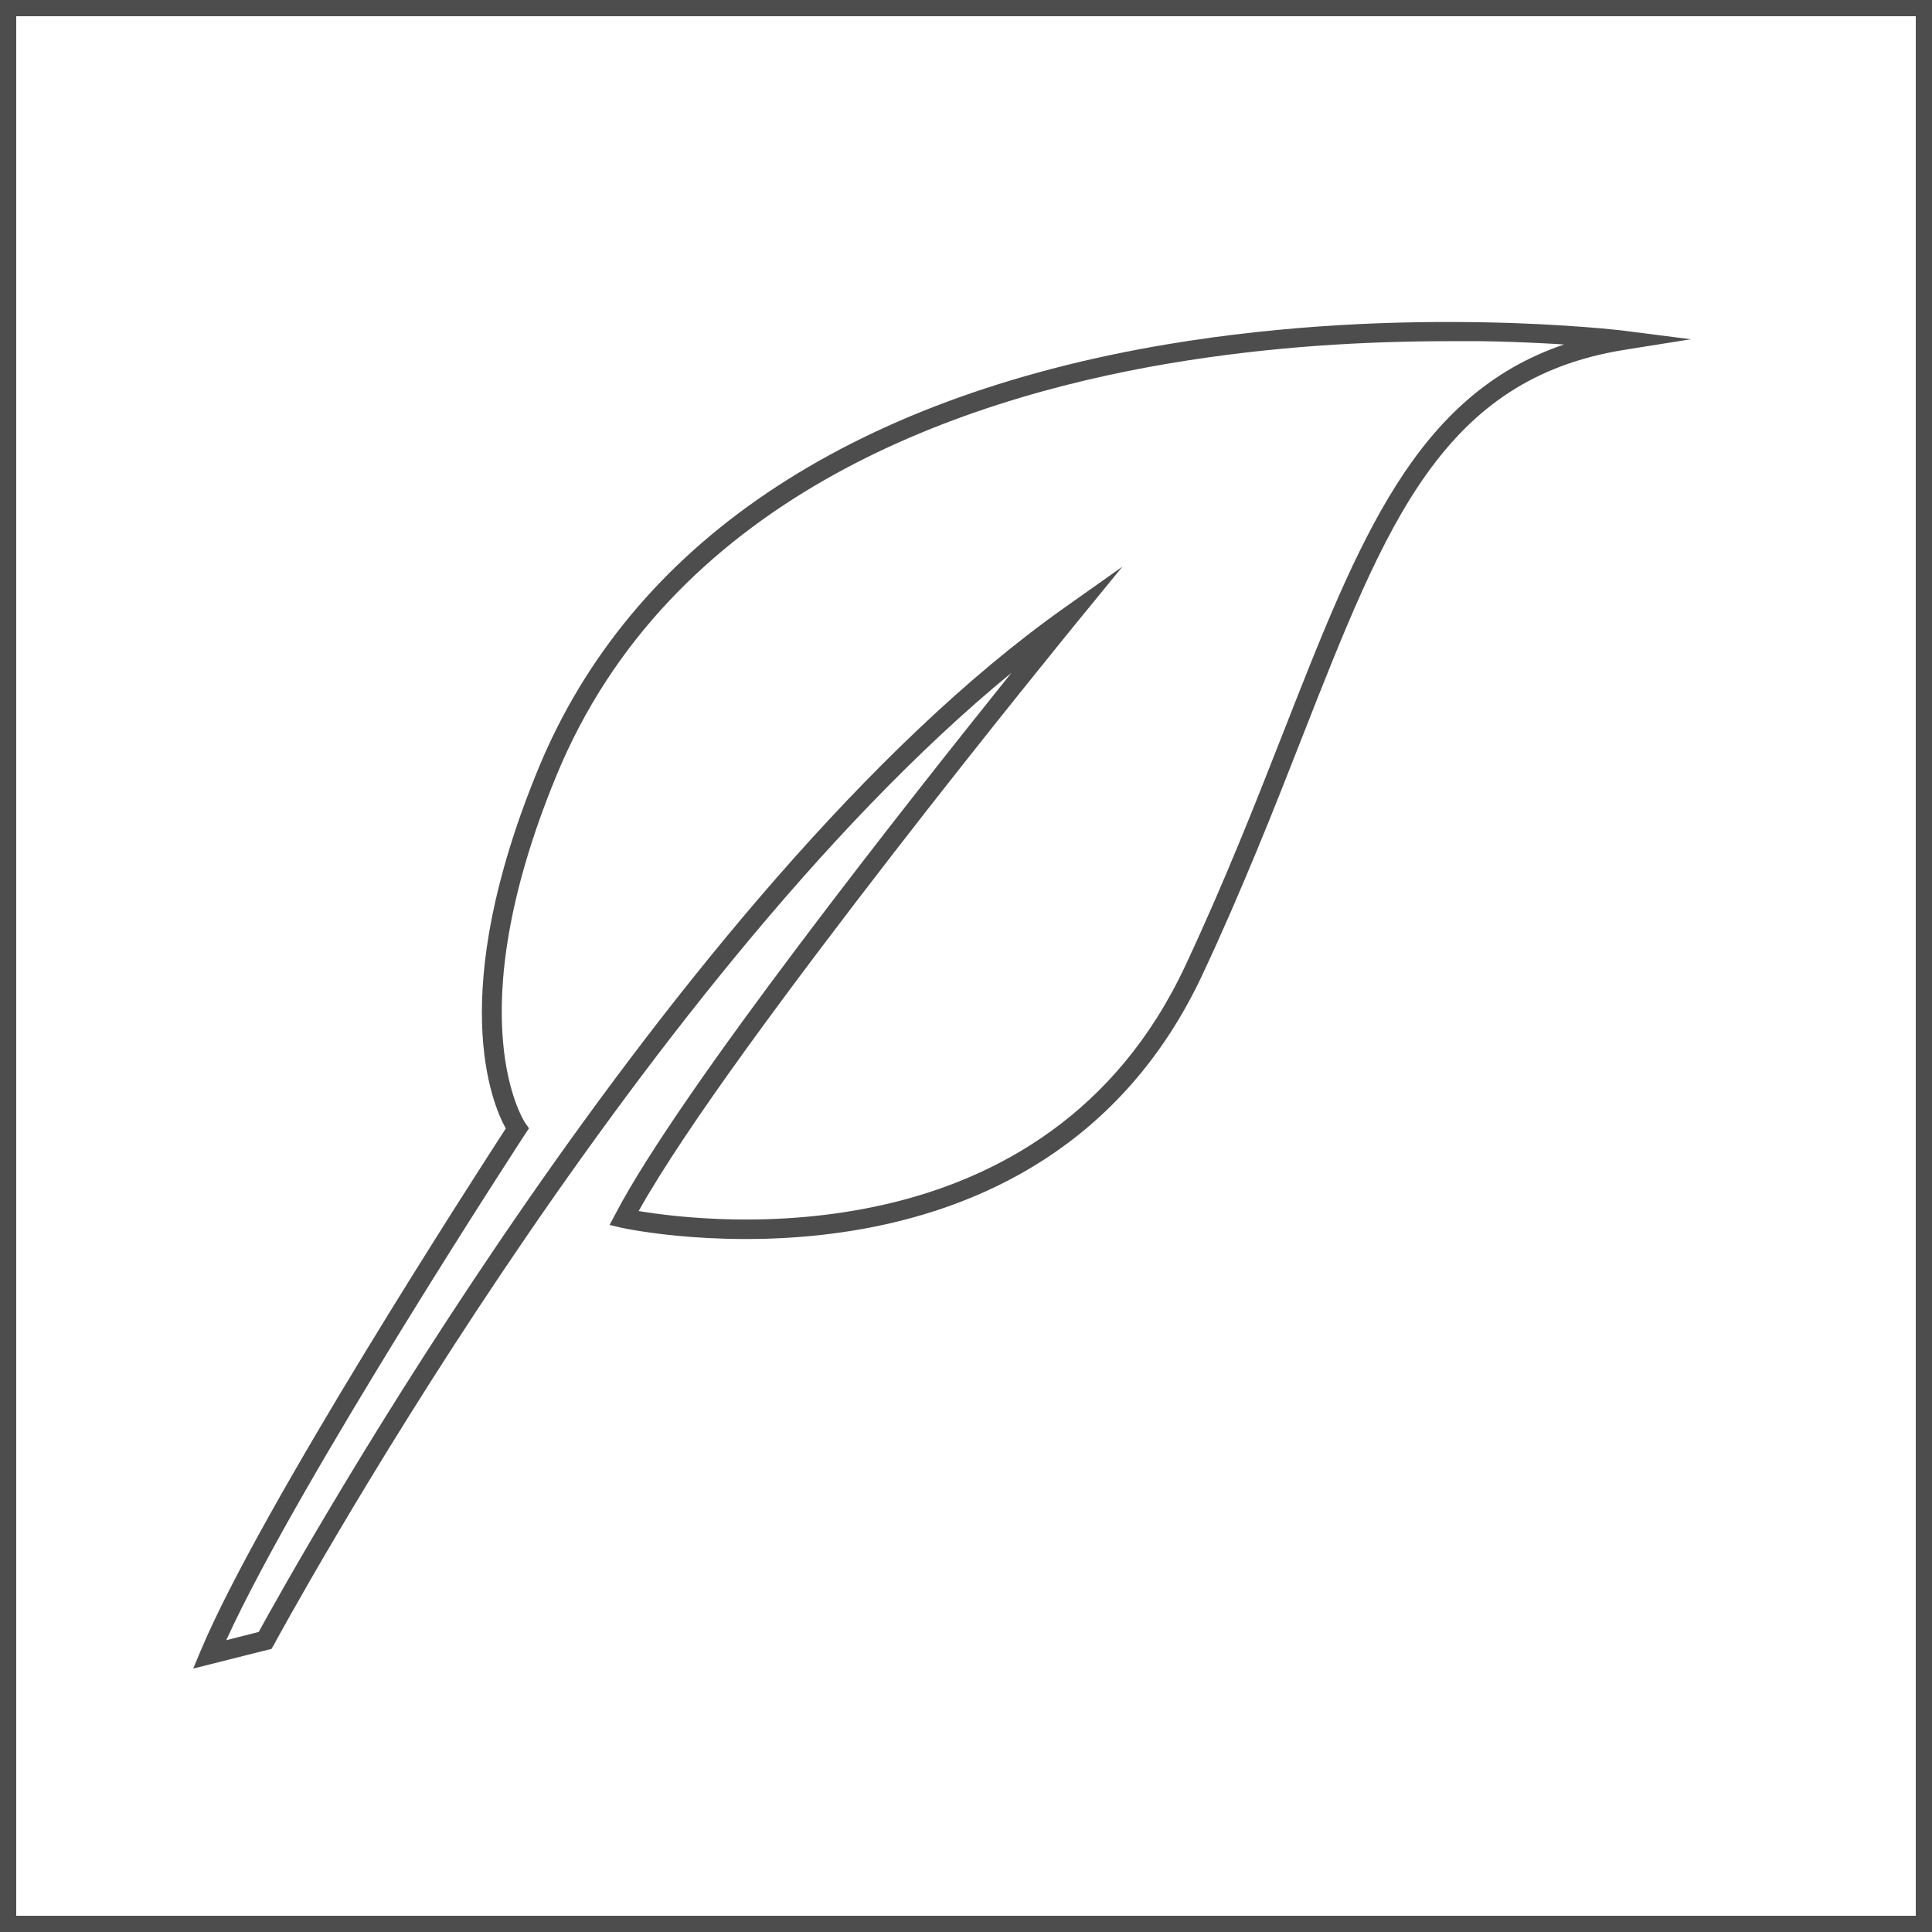<svg width="30" height="30" viewBox="0 0 30 30" fill="none" xmlns="http://www.w3.org/2000/svg">
<rect width="30" height="30" fill="white"/>
<path d="M30 30H22.5H15H7.5H0V22.5V15.001V7.5V0H7.5H15H22.5H30V7.5V14.999V22.499V30ZM0.252 29.748H7.626H15H22.374H29.748V22.374V15.001V7.626V0.252H22.374H15H7.626H0.252V7.626V14.999V22.373V29.748Z" fill="#4D4D4D"/>
<path d="M3 25.909L3.029 25.84L3.058 25.771L3.087 25.702L3.116 25.633C3.348 25.079 3.731 24.339 4.183 23.53C4.635 22.721 5.155 21.842 5.661 21.011C6.167 20.18 6.658 19.396 7.051 18.776C7.444 18.156 7.74 17.699 7.854 17.523C7.799 17.424 7.713 17.244 7.638 16.974C7.563 16.704 7.498 16.346 7.485 15.891C7.472 15.436 7.511 14.884 7.642 14.228C7.774 13.572 7.999 12.811 8.358 11.939C8.716 11.069 9.196 10.274 9.791 9.557C10.386 8.84 11.097 8.203 11.919 7.649C12.741 7.095 13.671 6.623 14.707 6.238C15.743 5.853 16.882 5.555 18.12 5.347C19.05 5.191 19.957 5.099 20.795 5.049C21.633 4.999 22.401 4.993 23.053 5.005C23.705 5.017 24.243 5.05 24.62 5.079C24.997 5.108 25.212 5.135 25.22 5.136L25.479 5.169L25.738 5.202L25.997 5.235L26.256 5.268L25.998 5.309L25.74 5.35L25.482 5.391L25.226 5.432C24.52 5.545 23.937 5.768 23.438 6.092C22.939 6.416 22.525 6.84 22.157 7.354C21.789 7.868 21.469 8.474 21.159 9.16C20.849 9.846 20.547 10.613 20.218 11.452C20.11 11.728 19.998 12.013 19.881 12.307C19.764 12.601 19.643 12.902 19.515 13.21C19.387 13.518 19.254 13.834 19.114 14.155C18.974 14.476 18.826 14.804 18.671 15.135C18.046 16.47 17.173 17.384 16.216 18.004C15.259 18.624 14.215 18.95 13.249 19.108C12.283 19.266 11.391 19.257 10.738 19.208C10.085 19.159 9.67 19.069 9.653 19.065L9.606 19.054L9.559 19.043L9.512 19.032L9.465 19.021L9.488 18.978L9.511 18.935L9.534 18.892L9.557 18.849C9.807 18.37 10.216 17.73 10.714 17.008C11.212 16.286 11.799 15.483 12.405 14.678C13.011 13.872 13.636 13.064 14.209 12.333C14.782 11.602 15.305 10.947 15.706 10.447C14.232 11.656 12.783 13.197 11.438 14.83C10.093 16.463 8.85 18.189 7.79 19.767C6.73 21.345 5.853 22.776 5.237 23.818C4.621 24.86 4.266 25.515 4.252 25.542L4.244 25.557L4.233 25.574L4.225 25.589L4.217 25.604L3.913 25.679L3.609 25.756L3.305 25.833L3 25.909ZM22.487 5.298C22.183 5.298 21.86 5.303 21.522 5.314C21.184 5.325 20.83 5.343 20.465 5.369C20.1 5.395 19.723 5.43 19.338 5.475C18.953 5.52 18.56 5.575 18.163 5.642C17.319 5.784 16.411 5.989 15.497 6.283C14.583 6.577 13.663 6.96 12.793 7.459C11.923 7.958 11.104 8.573 10.392 9.329C9.68 10.085 9.076 10.984 8.637 12.051C8.248 12.995 8.023 13.803 7.904 14.484C7.785 15.165 7.773 15.719 7.809 16.155C7.845 16.591 7.931 16.91 8.008 17.121C8.085 17.332 8.153 17.434 8.156 17.438L8.171 17.459L8.186 17.48L8.201 17.501L8.213 17.522L8.199 17.543L8.185 17.564L8.171 17.585L8.157 17.606C8.148 17.62 7.924 17.963 7.576 18.508C7.228 19.053 6.755 19.801 6.248 20.625C5.741 21.449 5.199 22.349 4.713 23.198C4.227 24.047 3.797 24.847 3.513 25.469L3.639 25.437L3.765 25.405L3.891 25.373L4.017 25.341C4.139 25.118 4.602 24.282 5.322 23.085C6.042 21.888 7.021 20.332 8.174 18.668C9.327 17.004 10.655 15.235 12.075 13.612C13.495 11.989 15.006 10.514 16.525 9.439L16.751 9.279L16.977 9.119L17.203 8.959L17.429 8.799L17.254 9.013L17.079 9.227L16.904 9.441L16.729 9.655C16.715 9.672 16.372 10.092 15.842 10.753C15.312 11.414 14.596 12.315 13.838 13.295C13.08 14.275 12.278 15.332 11.576 16.304C10.874 17.276 10.274 18.165 9.917 18.805C10.188 18.85 10.718 18.923 11.396 18.935C12.074 18.947 12.898 18.897 13.756 18.699C14.614 18.501 15.506 18.152 16.318 17.566C17.13 16.98 17.862 16.155 18.401 15.005C18.556 14.675 18.702 14.35 18.842 14.03C18.982 13.71 19.114 13.396 19.241 13.089C19.368 12.782 19.489 12.482 19.605 12.189C19.721 11.896 19.833 11.612 19.941 11.337C20.232 10.595 20.505 9.899 20.787 9.259C21.069 8.619 21.36 8.038 21.686 7.524C22.012 7.01 22.374 6.565 22.799 6.198C23.224 5.831 23.71 5.545 24.286 5.349C24.171 5.342 24.046 5.334 23.913 5.328C23.78 5.322 23.637 5.315 23.486 5.31C23.335 5.305 23.176 5.3 23.01 5.298C22.844 5.296 22.668 5.298 22.487 5.298Z" fill="#4D4D4D"/>
</svg>
